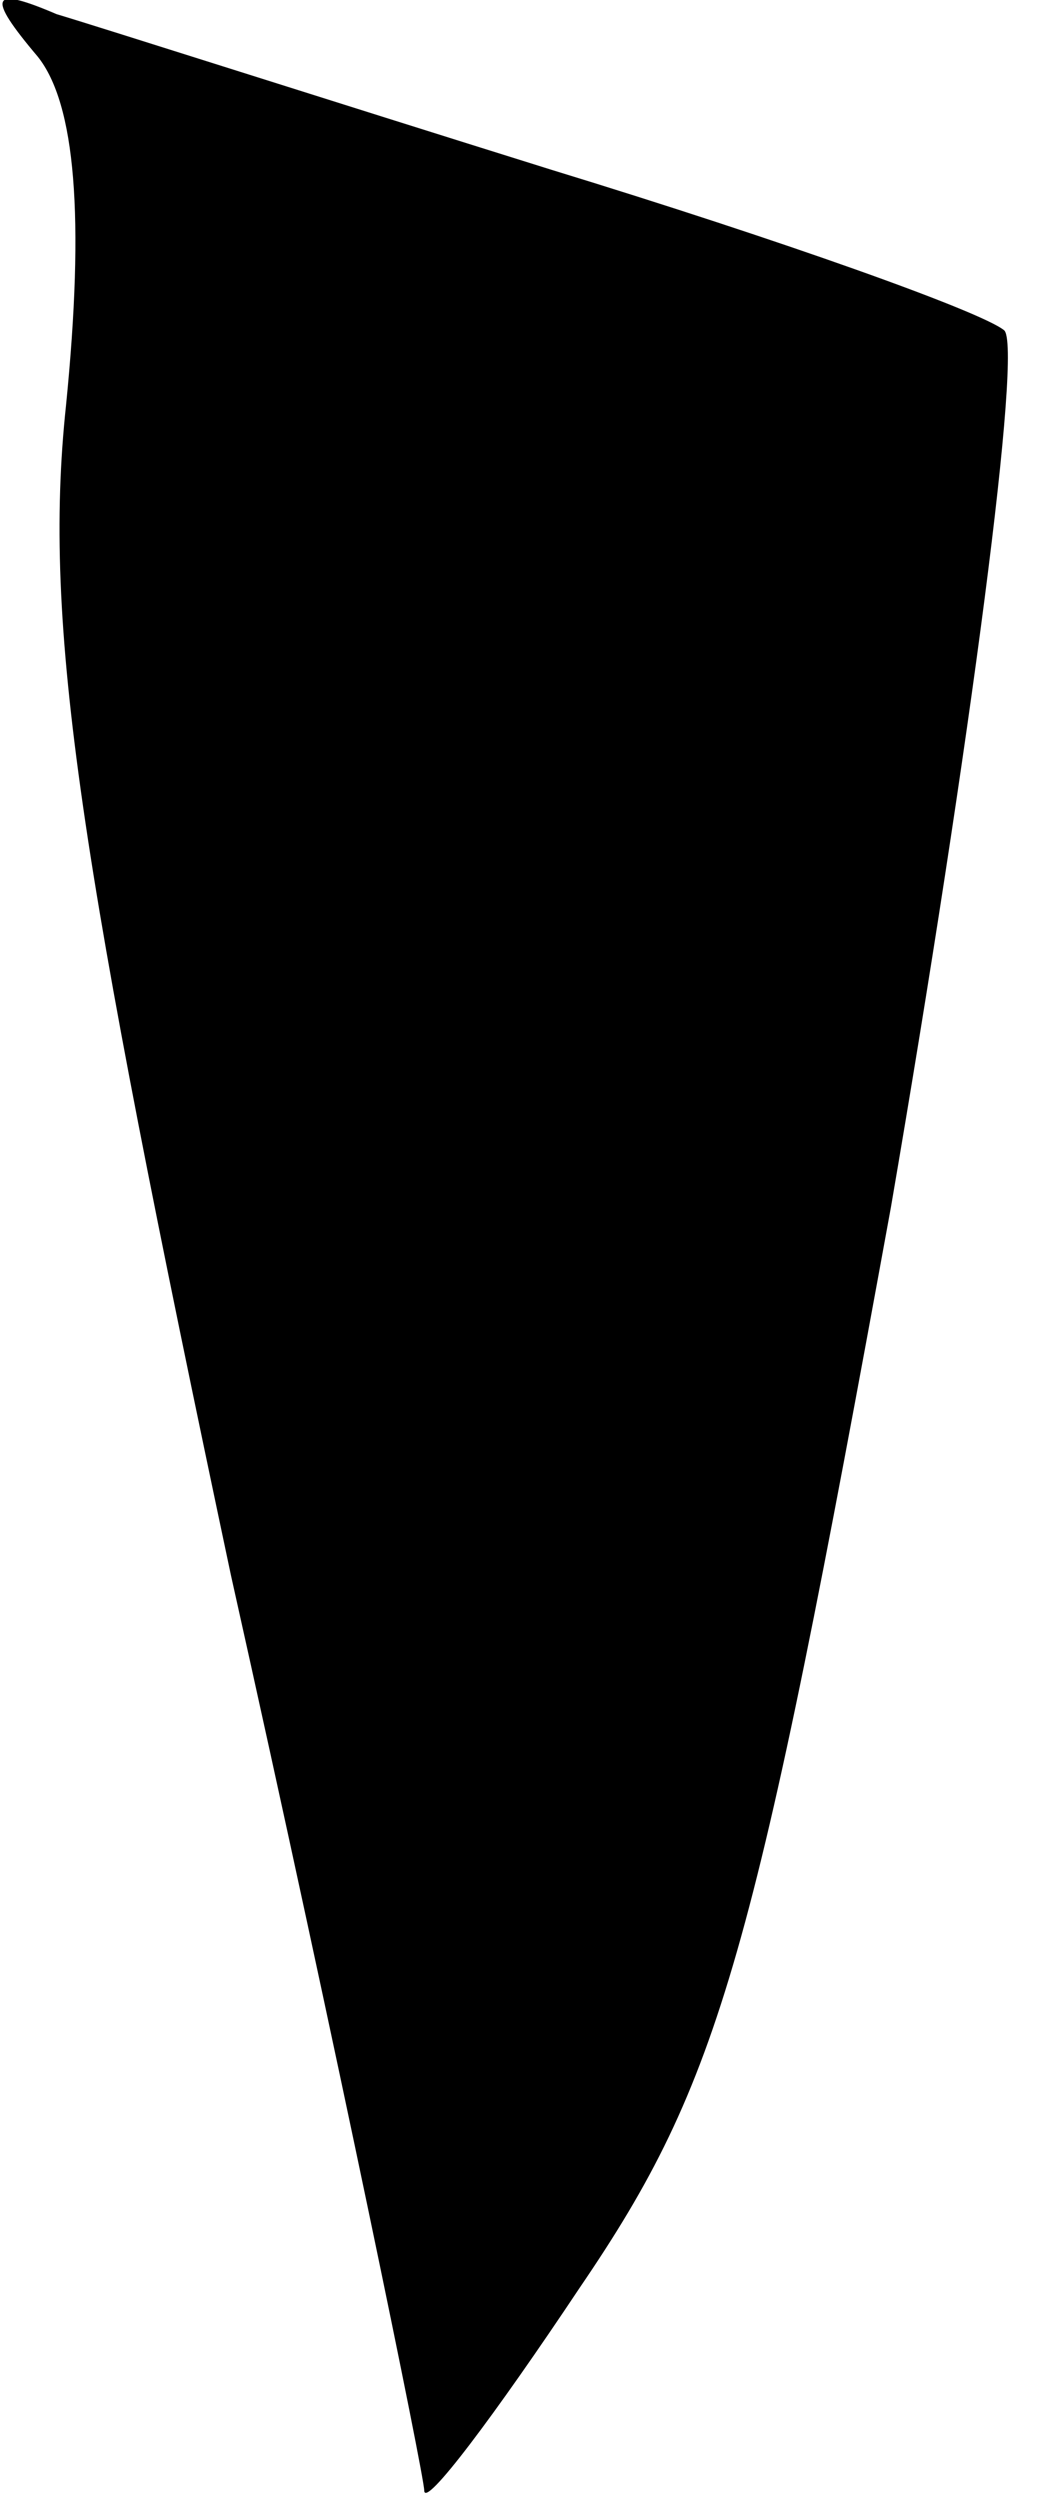 <?xml version="1.0" standalone="no"?>
<!DOCTYPE svg PUBLIC "-//W3C//DTD SVG 20010904//EN"
 "http://www.w3.org/TR/2001/REC-SVG-20010904/DTD/svg10.dtd">
<svg version="1.0" xmlns="http://www.w3.org/2000/svg"
 width="22pt" height="53pt" viewBox="0 0 22 53"
 preserveAspectRatio="xMidYMid meet">
<g transform="translate(0,53) scale(0.1,-0.1)"
fill="#000000" stroke="none">
<path fill="#000000" stroke="none" d="M8 518 c8 -10 10 -34 6 -74 -5 -47 3
-97 35 -248 23 -103 41 -191 41 -194 0 -4 15 16 33 43 30 44 37 70 66 229 17
99 28 183 24 186 -5 4 -47 19 -96 34 -48 15 -95 30 -105 33 -14 6 -15 4 -4 -9z"/>
</g>
</svg>
